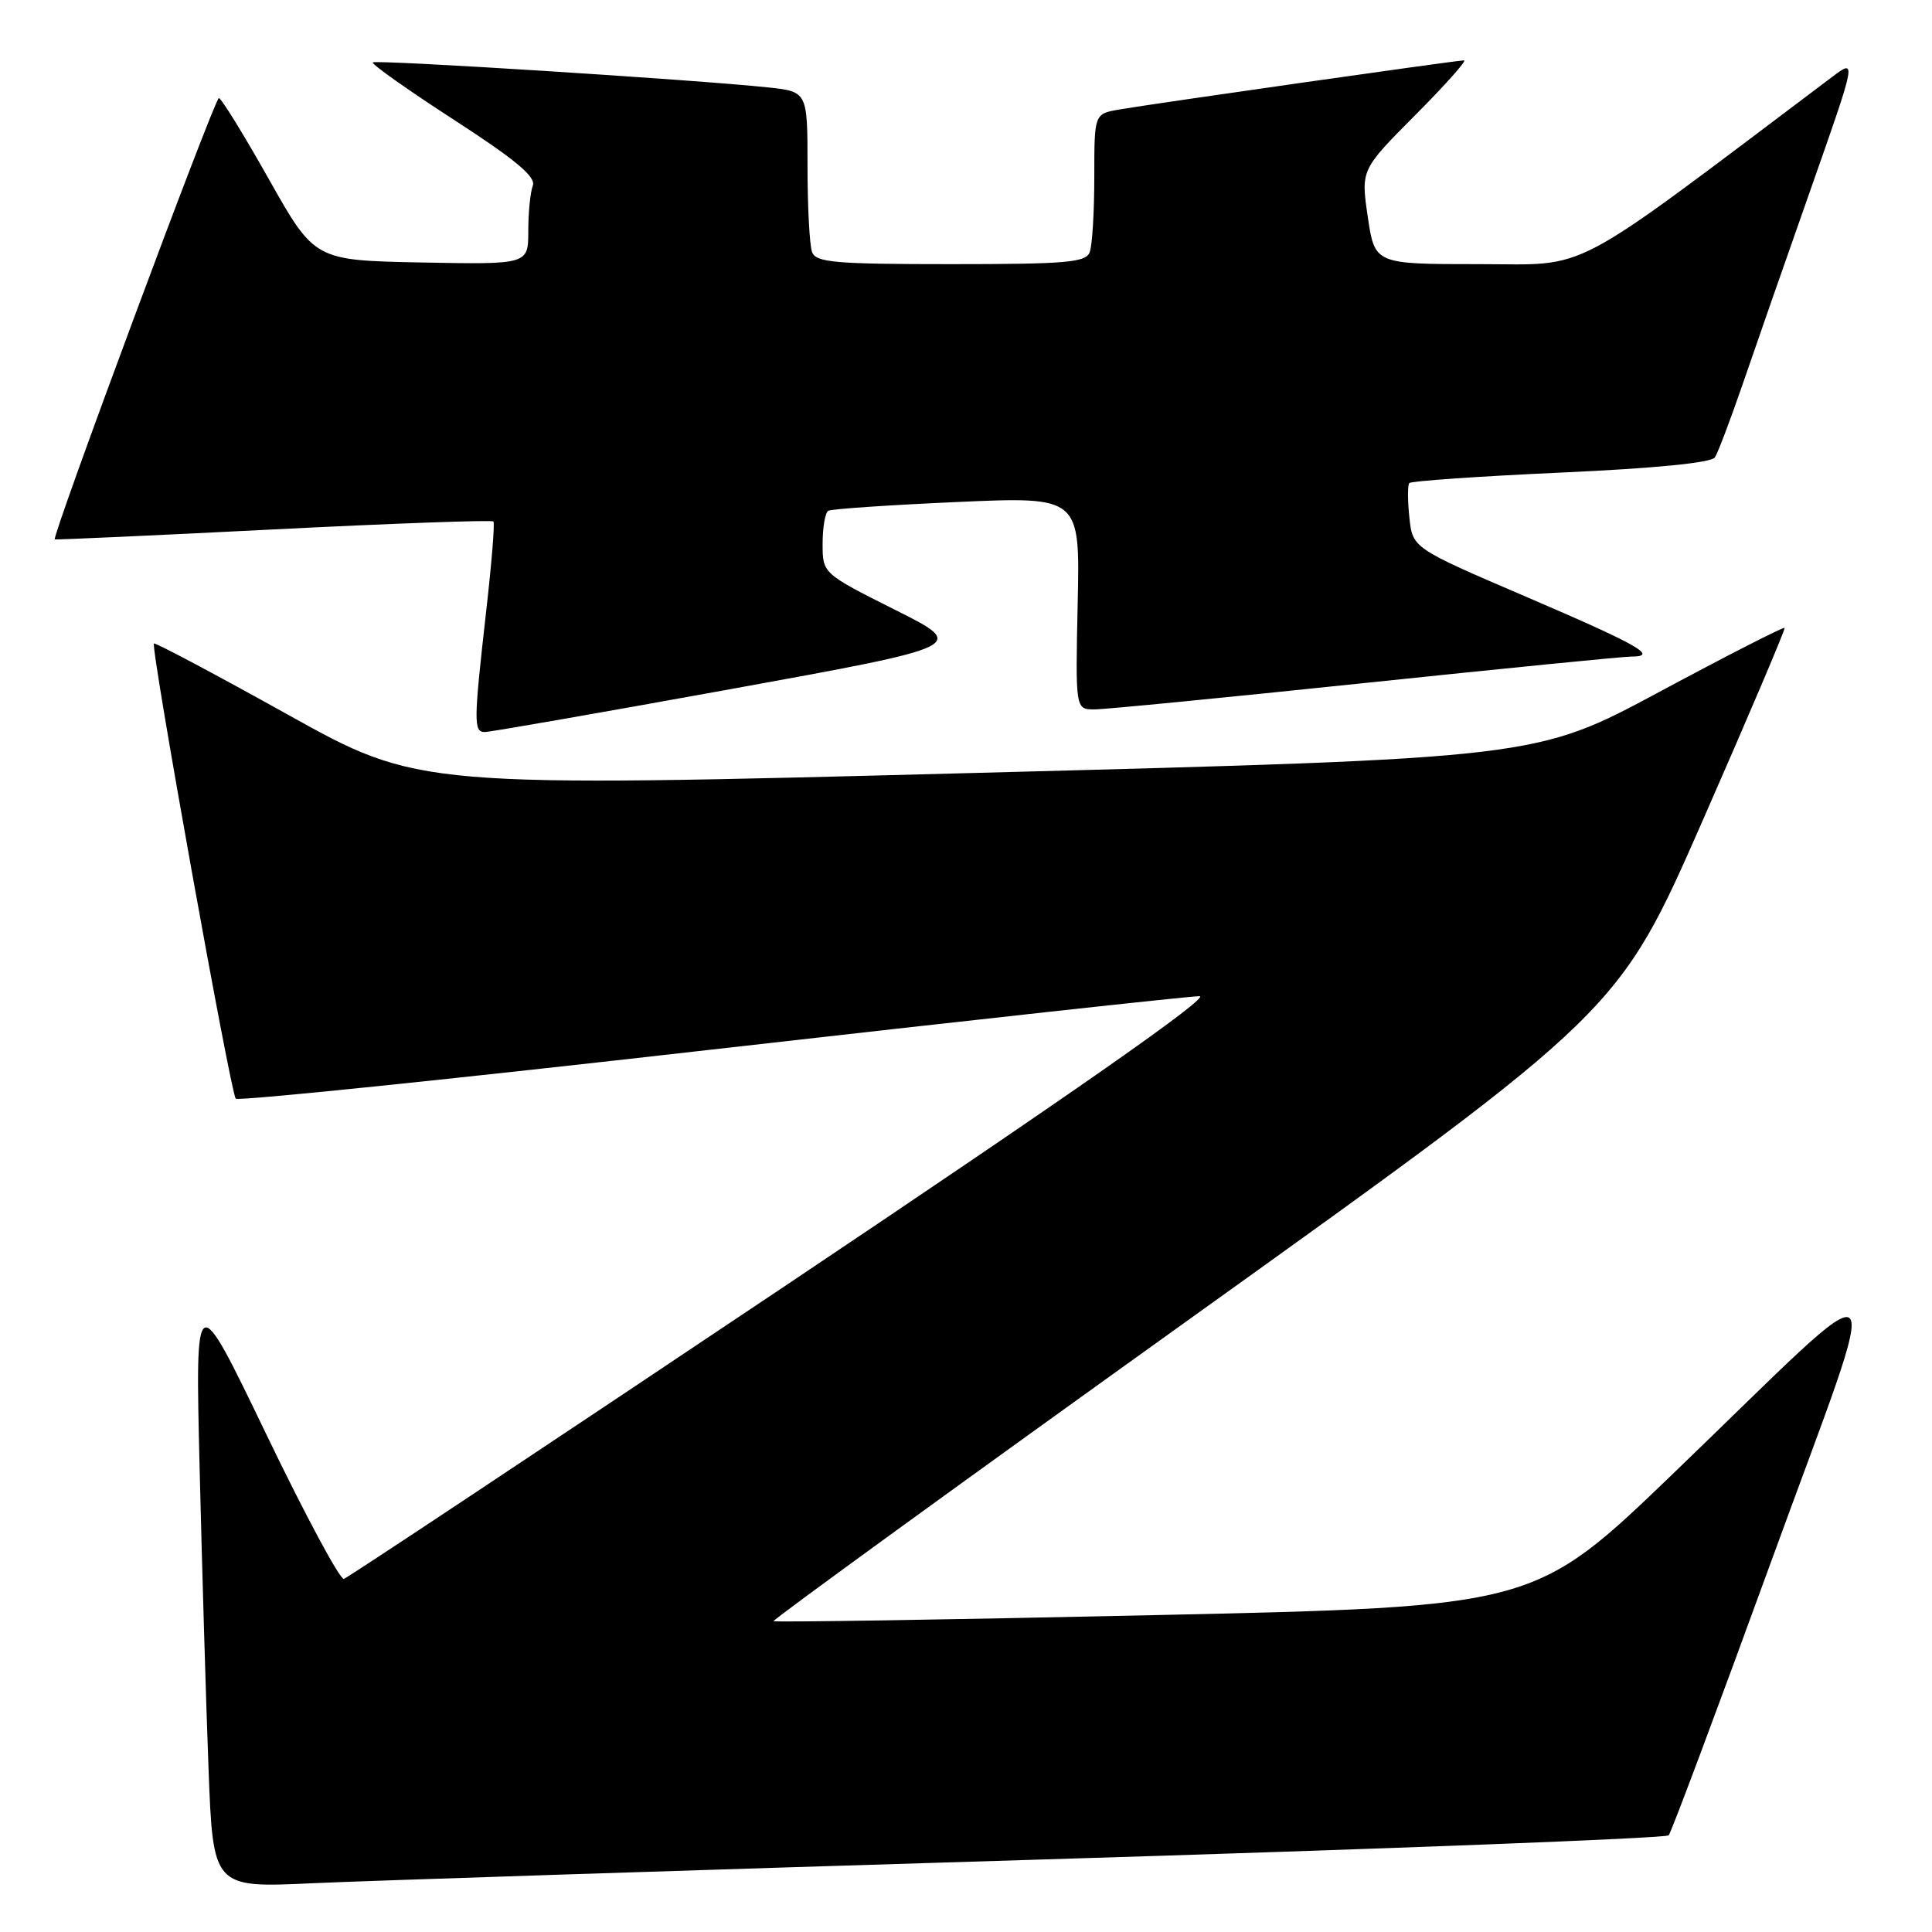 <?xml version="1.0" encoding="UTF-8" standalone="no"?>
<!DOCTYPE svg PUBLIC "-//W3C//DTD SVG 1.1//EN" "http://www.w3.org/Graphics/SVG/1.1/DTD/svg11.dtd" >
<svg xmlns="http://www.w3.org/2000/svg" xmlns:xlink="http://www.w3.org/1999/xlink" version="1.1" viewBox="0 0 256 256">
 <g >
 <path fill="currentColor"
d=" M 137.50 246.41 C 183.15 245.02 220.78 243.58 221.11 243.19 C 221.45 242.81 227.58 226.42 234.74 206.77 C 249.89 165.17 251.48 166.59 221.76 195.20 C 203.37 212.90 203.37 212.90 153.08 214.01 C 125.42 214.62 102.66 214.98 102.50 214.81 C 102.35 214.64 127.48 196.39 158.36 174.26 C 214.50 134.02 214.50 134.02 225.60 108.76 C 231.70 94.87 236.59 83.36 236.47 83.20 C 236.34 83.03 228.87 86.85 219.87 91.68 C 203.50 100.47 203.50 100.47 129.50 102.41 C 55.50 104.36 55.50 104.36 38.10 94.67 C 28.52 89.34 20.56 85.11 20.40 85.27 C 19.93 85.74 30.57 144.90 31.24 145.58 C 31.58 145.92 59.90 143.00 94.18 139.09 C 128.46 135.19 157.59 132.00 158.93 132.00 C 160.54 132.00 142.21 144.82 103.93 170.46 C 72.34 191.61 46.08 209.05 45.57 209.21 C 45.06 209.37 40.42 200.72 35.26 190.00 C 25.87 170.50 25.87 170.50 26.45 194.50 C 26.77 207.70 27.30 225.62 27.63 234.32 C 28.23 250.15 28.23 250.15 41.37 249.54 C 48.59 249.21 91.85 247.80 137.50 246.41 Z  M 96.83 91.31 C 128.19 85.61 128.19 85.61 118.59 80.80 C 109.00 75.98 109.00 75.98 109.00 72.05 C 109.00 69.89 109.34 67.92 109.75 67.68 C 110.16 67.44 117.84 66.92 126.80 66.52 C 143.11 65.80 143.11 65.80 142.80 79.90 C 142.50 94.00 142.50 94.00 145.02 94.00 C 146.41 94.00 162.54 92.42 180.86 90.50 C 199.18 88.58 215.06 87.00 216.14 87.00 C 219.82 87.00 217.21 85.51 202.18 79.06 C 187.17 72.62 187.17 72.62 186.75 68.56 C 186.51 66.33 186.51 64.28 186.74 64.01 C 186.96 63.74 196.00 63.11 206.83 62.62 C 219.24 62.06 226.77 61.32 227.23 60.61 C 227.63 60.00 229.27 55.67 230.88 51.00 C 232.48 46.33 236.54 34.68 239.91 25.12 C 246.02 7.75 246.02 7.75 242.76 10.20 C 207.16 37.00 210.94 35.00 195.93 35.00 C 182.17 35.00 182.17 35.00 181.24 28.75 C 180.32 22.50 180.32 22.50 187.53 15.25 C 191.50 11.26 194.41 8.00 193.99 8.00 C 193.02 8.00 152.56 13.77 148.25 14.52 C 145.00 15.09 145.00 15.09 145.00 23.46 C 145.00 28.07 144.73 32.55 144.39 33.42 C 143.87 34.78 141.30 35.00 126.00 35.00 C 110.70 35.00 108.13 34.78 107.61 33.42 C 107.27 32.55 107.00 27.41 107.00 21.99 C 107.00 12.14 107.00 12.14 101.75 11.58 C 92.15 10.56 49.79 7.88 49.40 8.27 C 49.18 8.48 54.00 11.89 60.11 15.85 C 68.33 21.17 71.04 23.44 70.60 24.60 C 70.27 25.46 70.00 28.16 70.00 30.61 C 70.00 35.05 70.00 35.05 55.85 34.78 C 41.69 34.50 41.69 34.50 35.63 23.75 C 32.30 17.84 29.32 13.00 29.00 13.00 C 28.44 13.00 6.79 71.23 7.26 71.47 C 7.39 71.54 20.45 70.95 36.27 70.15 C 52.09 69.35 65.19 68.88 65.38 69.10 C 65.58 69.32 65.14 74.67 64.42 81.00 C 62.76 95.68 62.74 97.00 64.24 97.00 C 64.91 97.00 79.58 94.44 96.83 91.31 Z "/>
</g>
</svg>